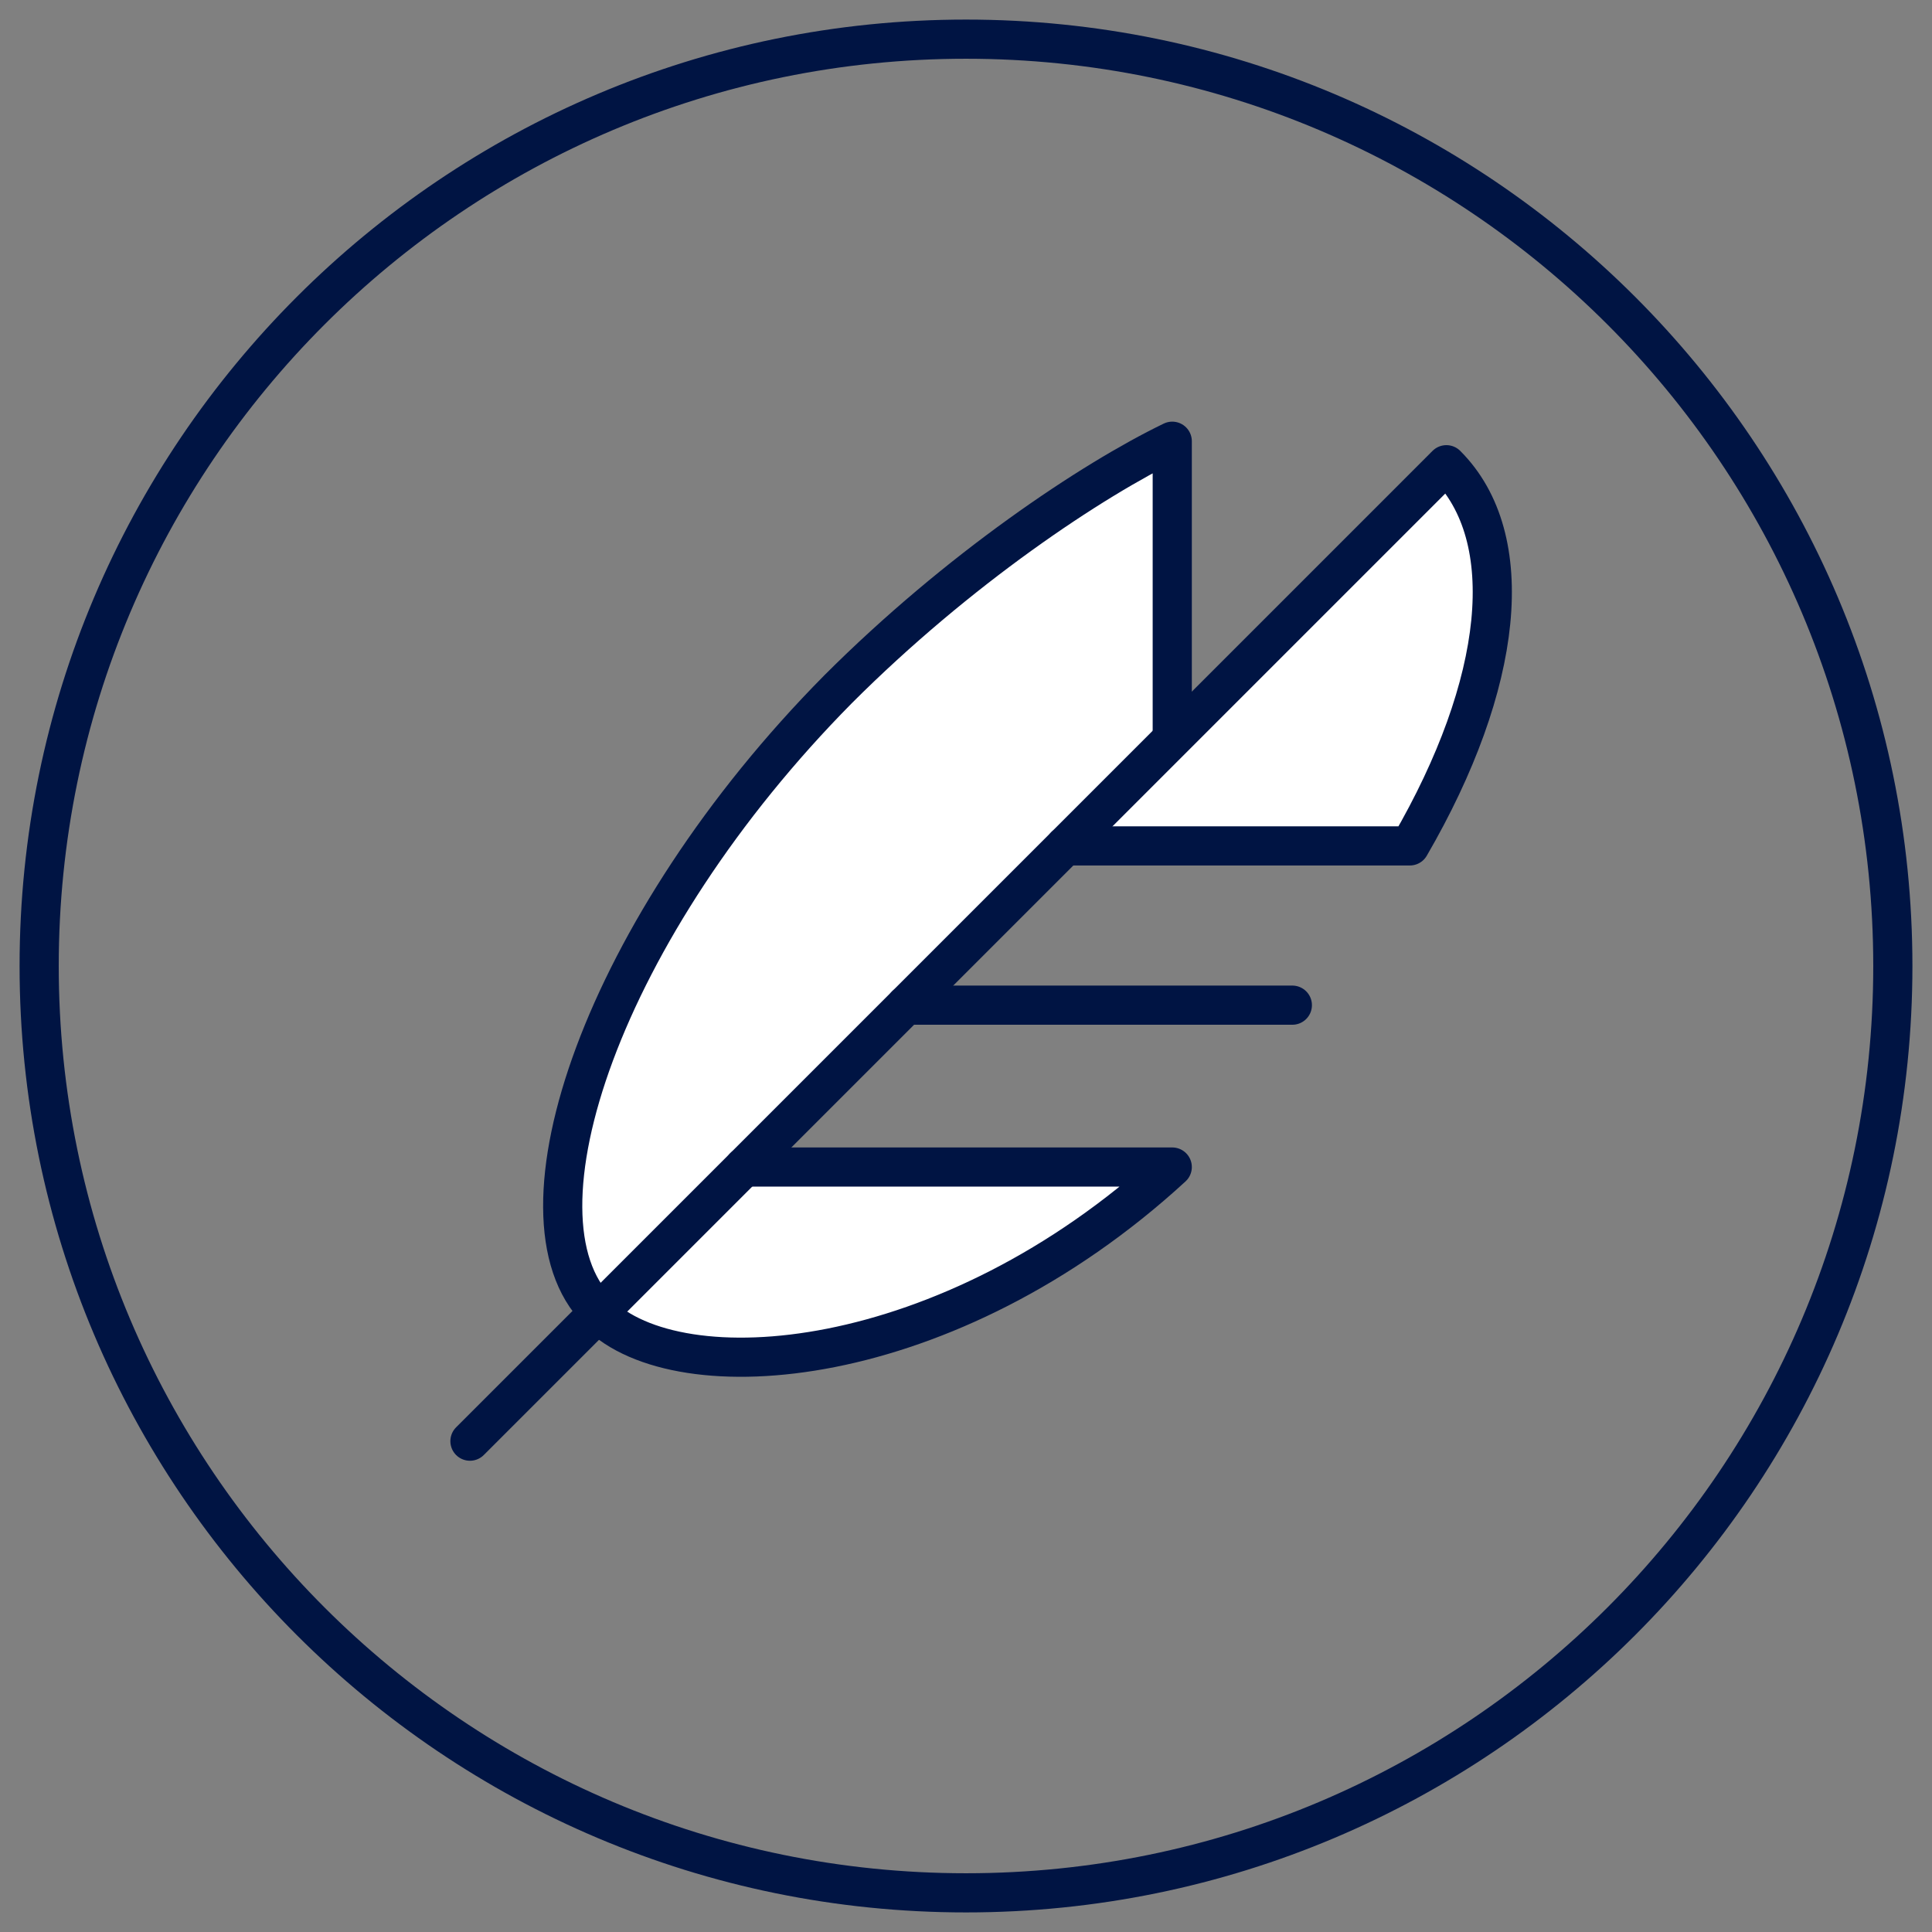 <svg xmlns="http://www.w3.org/2000/svg" width="74" height="74" fill="none" viewBox="0 0 74 74"><rect x="0" y="0" width="74" height="74" fill="#808080" stroke="none"/><path stroke="#001443" stroke-linecap="round" stroke-linejoin="round" stroke-miterlimit="10" stroke-width="1.5" d="M37 72.5C56.6 72.5 72.5 56.6 72.5 37C72.5 17.4 56.6 1.5 37 1.5C17.4 1.5 1.5 17.4 1.5 37C1.5 56.6 17.4 72.5 37 72.5Z"/><path fill="#fff" d="M22.9 50.2C19.3 46.6 23.1 35.5 32.1 26.4C36.7 21.8 41.8 18.4 44.9 16.9V28.3"/><path stroke="#001443" stroke-linecap="round" stroke-linejoin="round" stroke-miterlimit="10" stroke-width="1.5" d="M22.9 50.2C19.3 46.6 23.1 35.5 32.1 26.4C36.7 21.8 41.8 18.4 44.9 16.9V28.3"/><path fill="#fff" d="M34.7 38.5H49.5H34.7Z"/><path stroke="#001443" stroke-linecap="round" stroke-linejoin="round" stroke-miterlimit="10" stroke-width="1.5" d="M34.7 38.5H49.5"/><path fill="#fff" d="M28.5 44.7H44.9C36.3 52.6 26 53.4 22.9 50.3"/><path stroke="#001443" stroke-linecap="round" stroke-linejoin="round" stroke-miterlimit="10" stroke-width="1.5" d="M28.5 44.7H44.9C36.3 52.6 26 53.4 22.9 50.3"/><path fill="#fff" d="M55.4 17.8C58.2 20.6 57.6 26.2 54 32.4H40.8"/><path stroke="#001443" stroke-linecap="round" stroke-linejoin="round" stroke-miterlimit="10" stroke-width="1.5" d="M55.4 17.8C58.2 20.6 57.6 26.2 54 32.4H40.8"/><path fill="#fff" d="M55.3 17.9L18 55.2L55.3 17.9Z"/><path stroke="#001443" stroke-linecap="round" stroke-linejoin="round" stroke-miterlimit="10" stroke-width="1.5" d="M55.3 17.9L18 55.2"/></svg>